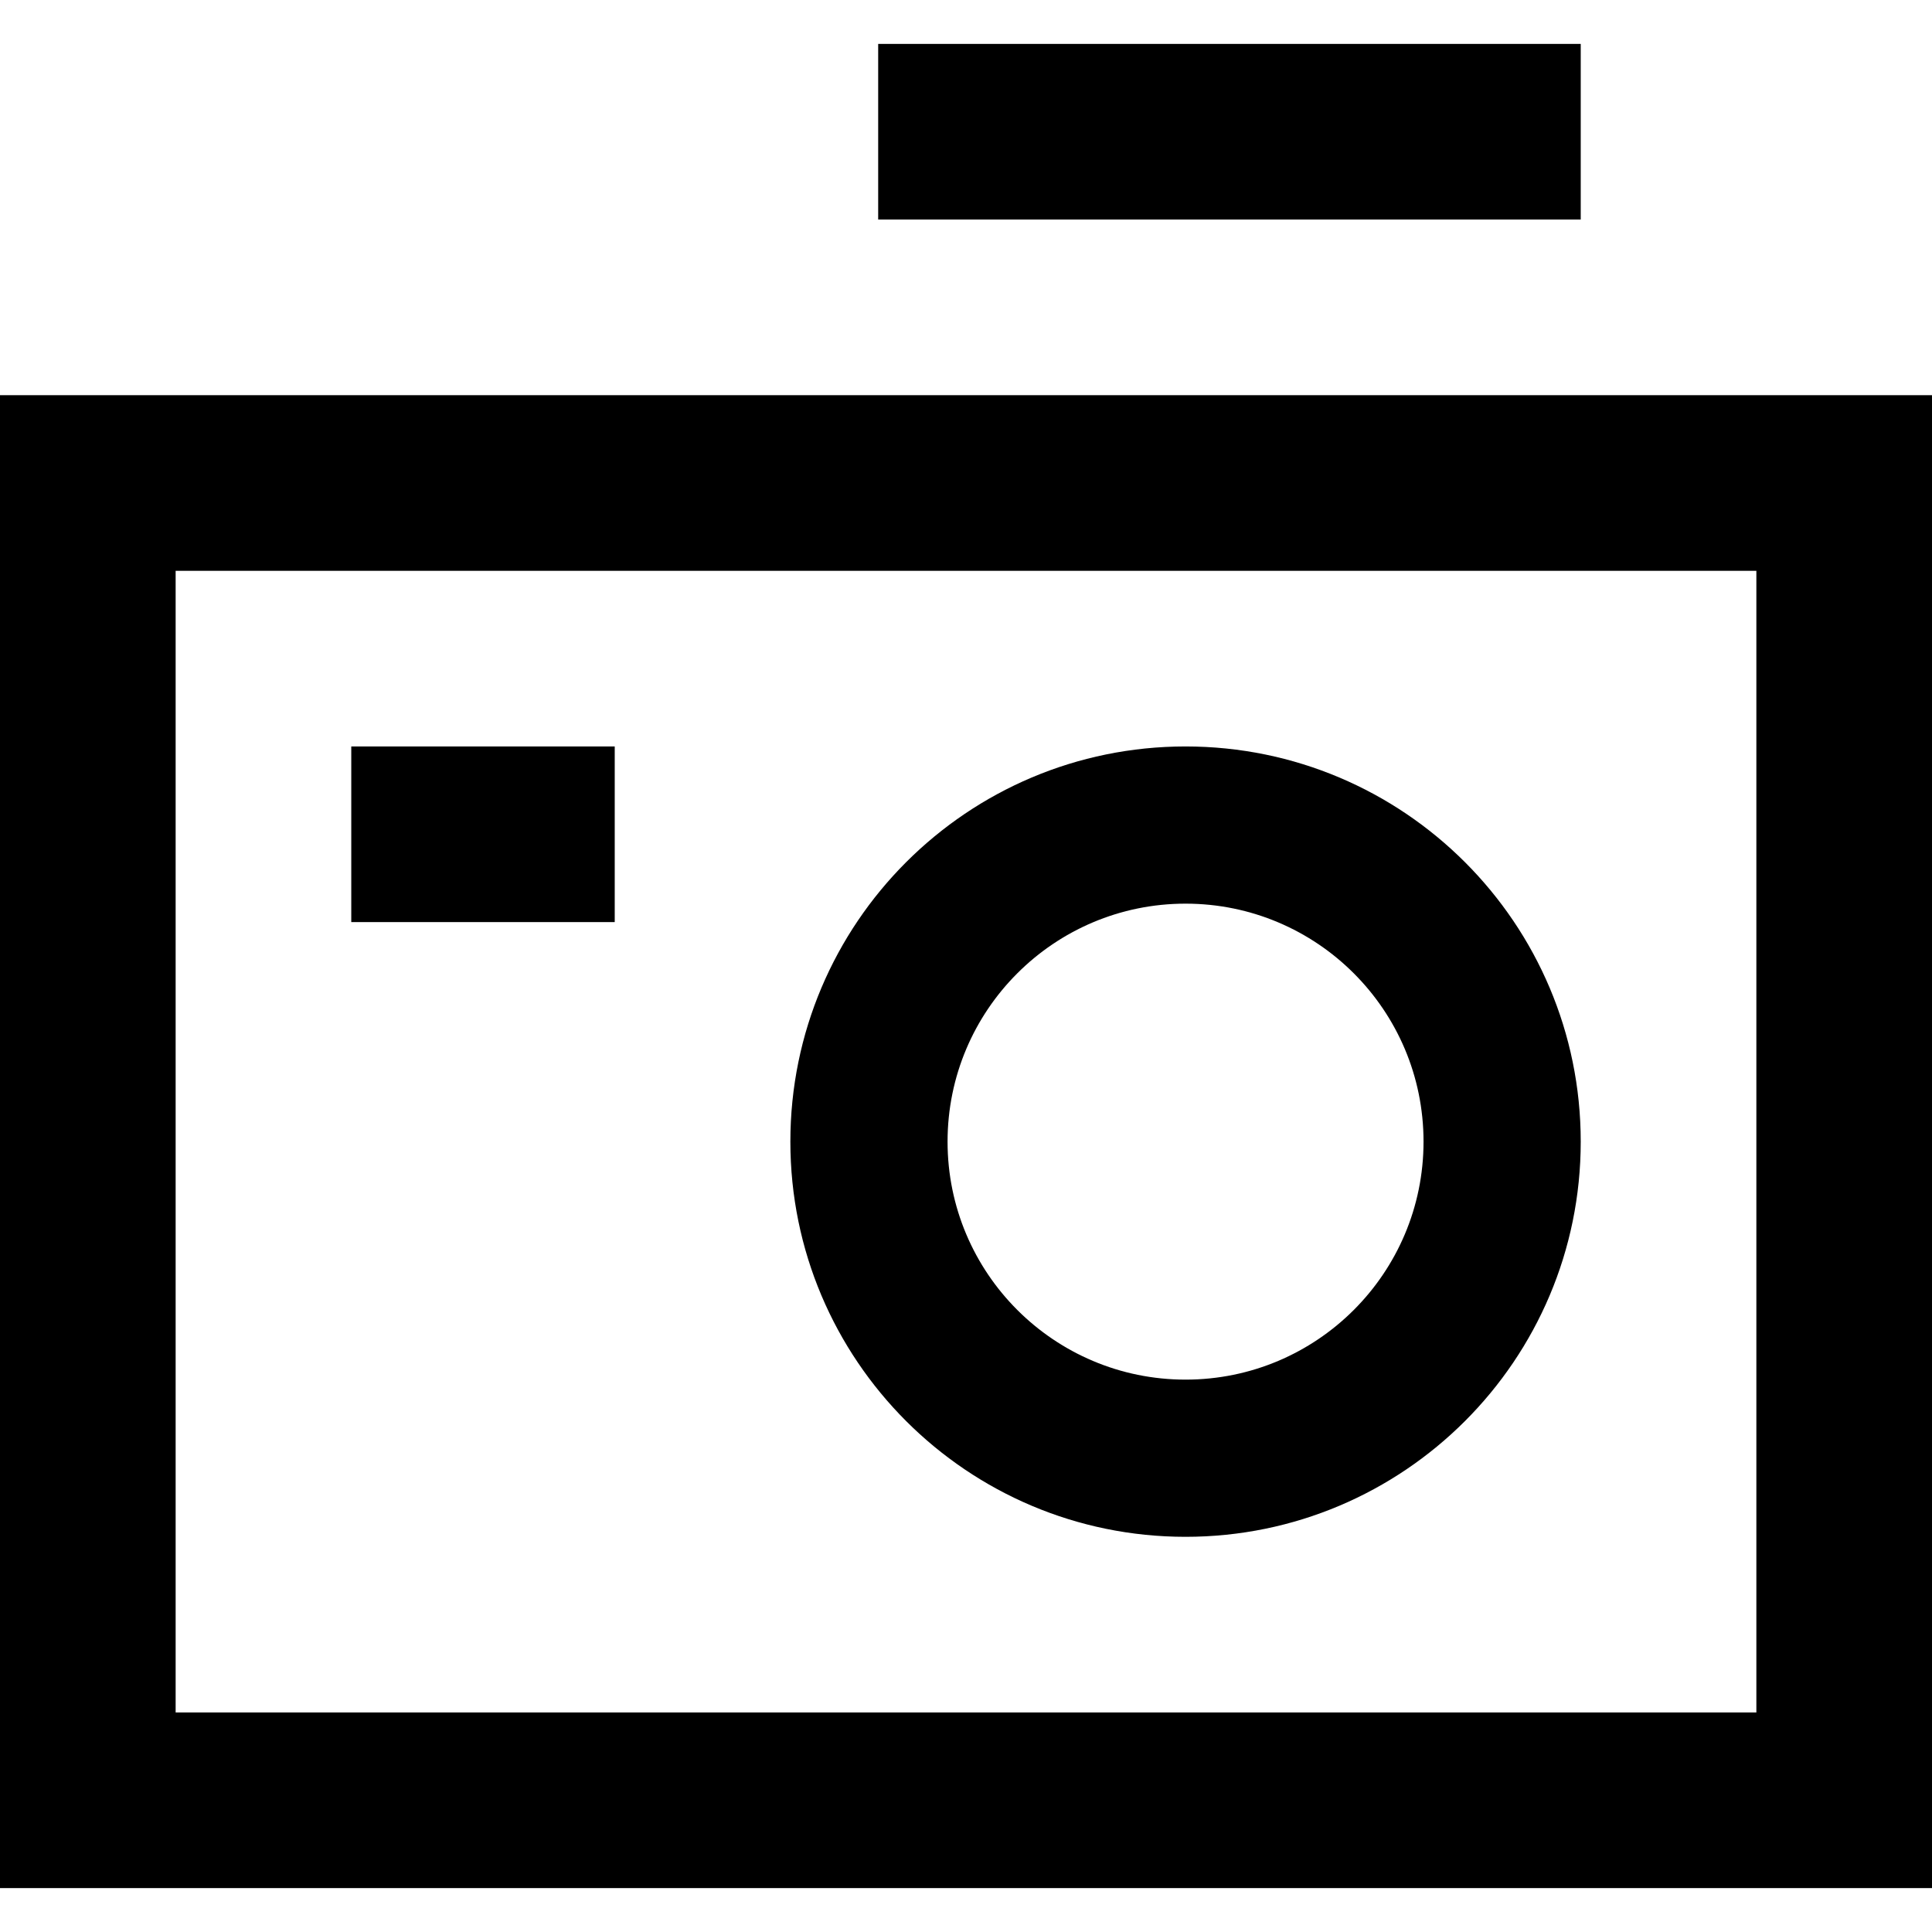 <?xml version="1.0" encoding="iso-8859-1"?>
<!-- Generator: Adobe Illustrator 19.0.0, SVG Export Plug-In . SVG Version: 6.00 Build 0)  -->
<svg version="1.1" id="Layer_1" xmlns="http://www.w3.org/2000/svg" xmlns:xlink="http://www.w3.org/1999/xlink" x="0px" y="0px"
	 viewBox="0 0 469.333 469.333" style="enable-background:new 0 0 469.333 469.333;" xml:space="preserve">
<g>
	<g>
		<path d="M0,96v362.667h469.333V96H0z M426.667,416h-384V138.667h384V416z"/>
	</g>
</g>
<g>
	<g>
		<path d="M288,181.333c-53.019,0-96,42.981-96,96c0,53.019,42.981,96,96,96s96-42.981,96-96
			C384,224.314,341.019,181.333,288,181.333z M288,335.147c-31.929,0-57.813-25.884-57.813-57.813
			c0-31.929,25.884-57.813,57.813-57.813s57.813,25.884,57.813,57.813S319.929,335.147,288,335.147z"/>
	</g>
</g>
<g>
	<g>
		<rect x="85.333" y="181.333" width="64" height="42.667"/>
	</g>
</g>
<g>
	<g>
		<rect x="213.333" y="10.667" width="170.667" height="42.667"/>
	</g>
</g>
<g>
</g>
<g>
</g>
<g>
</g>
<g>
</g>
<g>
</g>
<g>
</g>
<g>
</g>
<g>
</g>
<g>
</g>
<g>
</g>
<g>
</g>
<g>
</g>
<g>
</g>
<g>
</g>
<g>
</g>
</svg>
